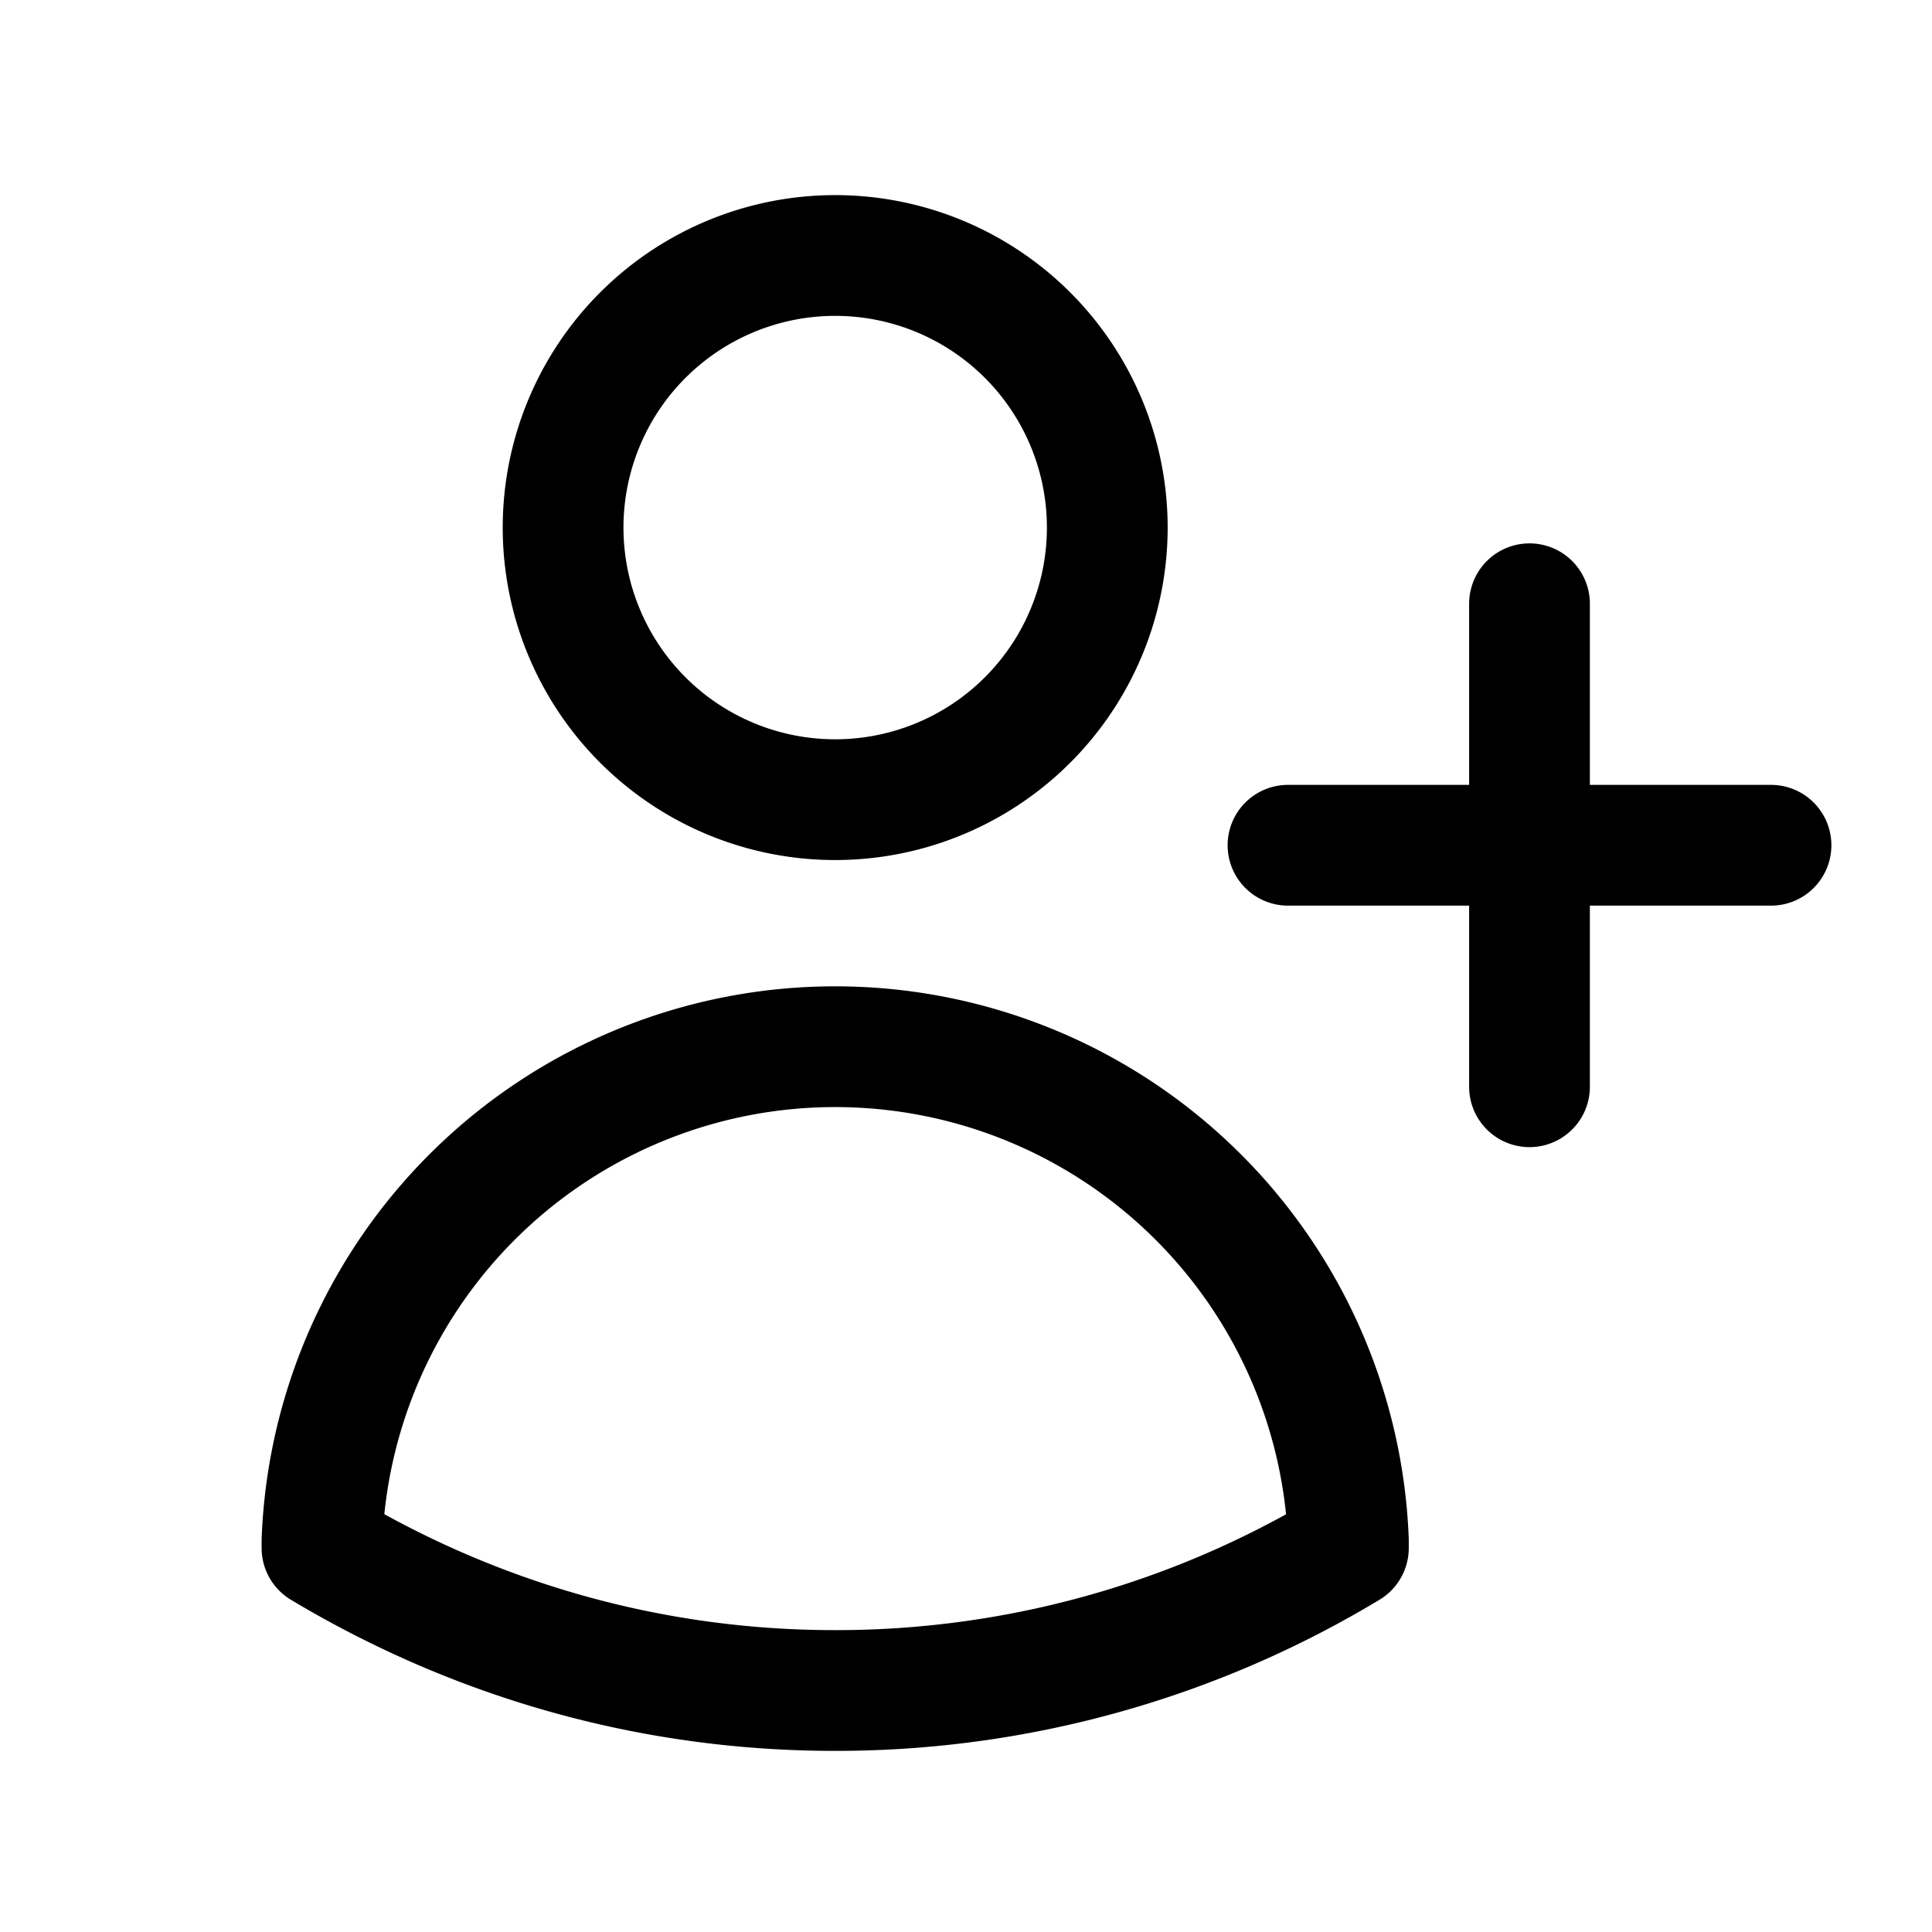 <svg stroke="currentColor" fill="none" stroke-width="1.5" viewBox="0 0 24 24" aria-hidden="true" xmlns="http://www.w3.org/2000/svg">
    <!-- https://react-icons.github.io/react-icons/search?q=user -->
    <path stroke-linecap="round" stroke-linejoin="round"
        d="M19 7.5v3m0 0v3m0-3h3m-3 0h-3m-2.25-4.13a3.38 3.38 0 1 1-6.75 0 3.38 3.38 0 0 1 6.75 0zM4 19.23v-.1a6.38 6.38 0 0 1 12.75 0v.1A12.32 12.32 0 0 1 10.37 21c-2.33 0-4.5-.65-6.37-1.77z" />
</svg>
